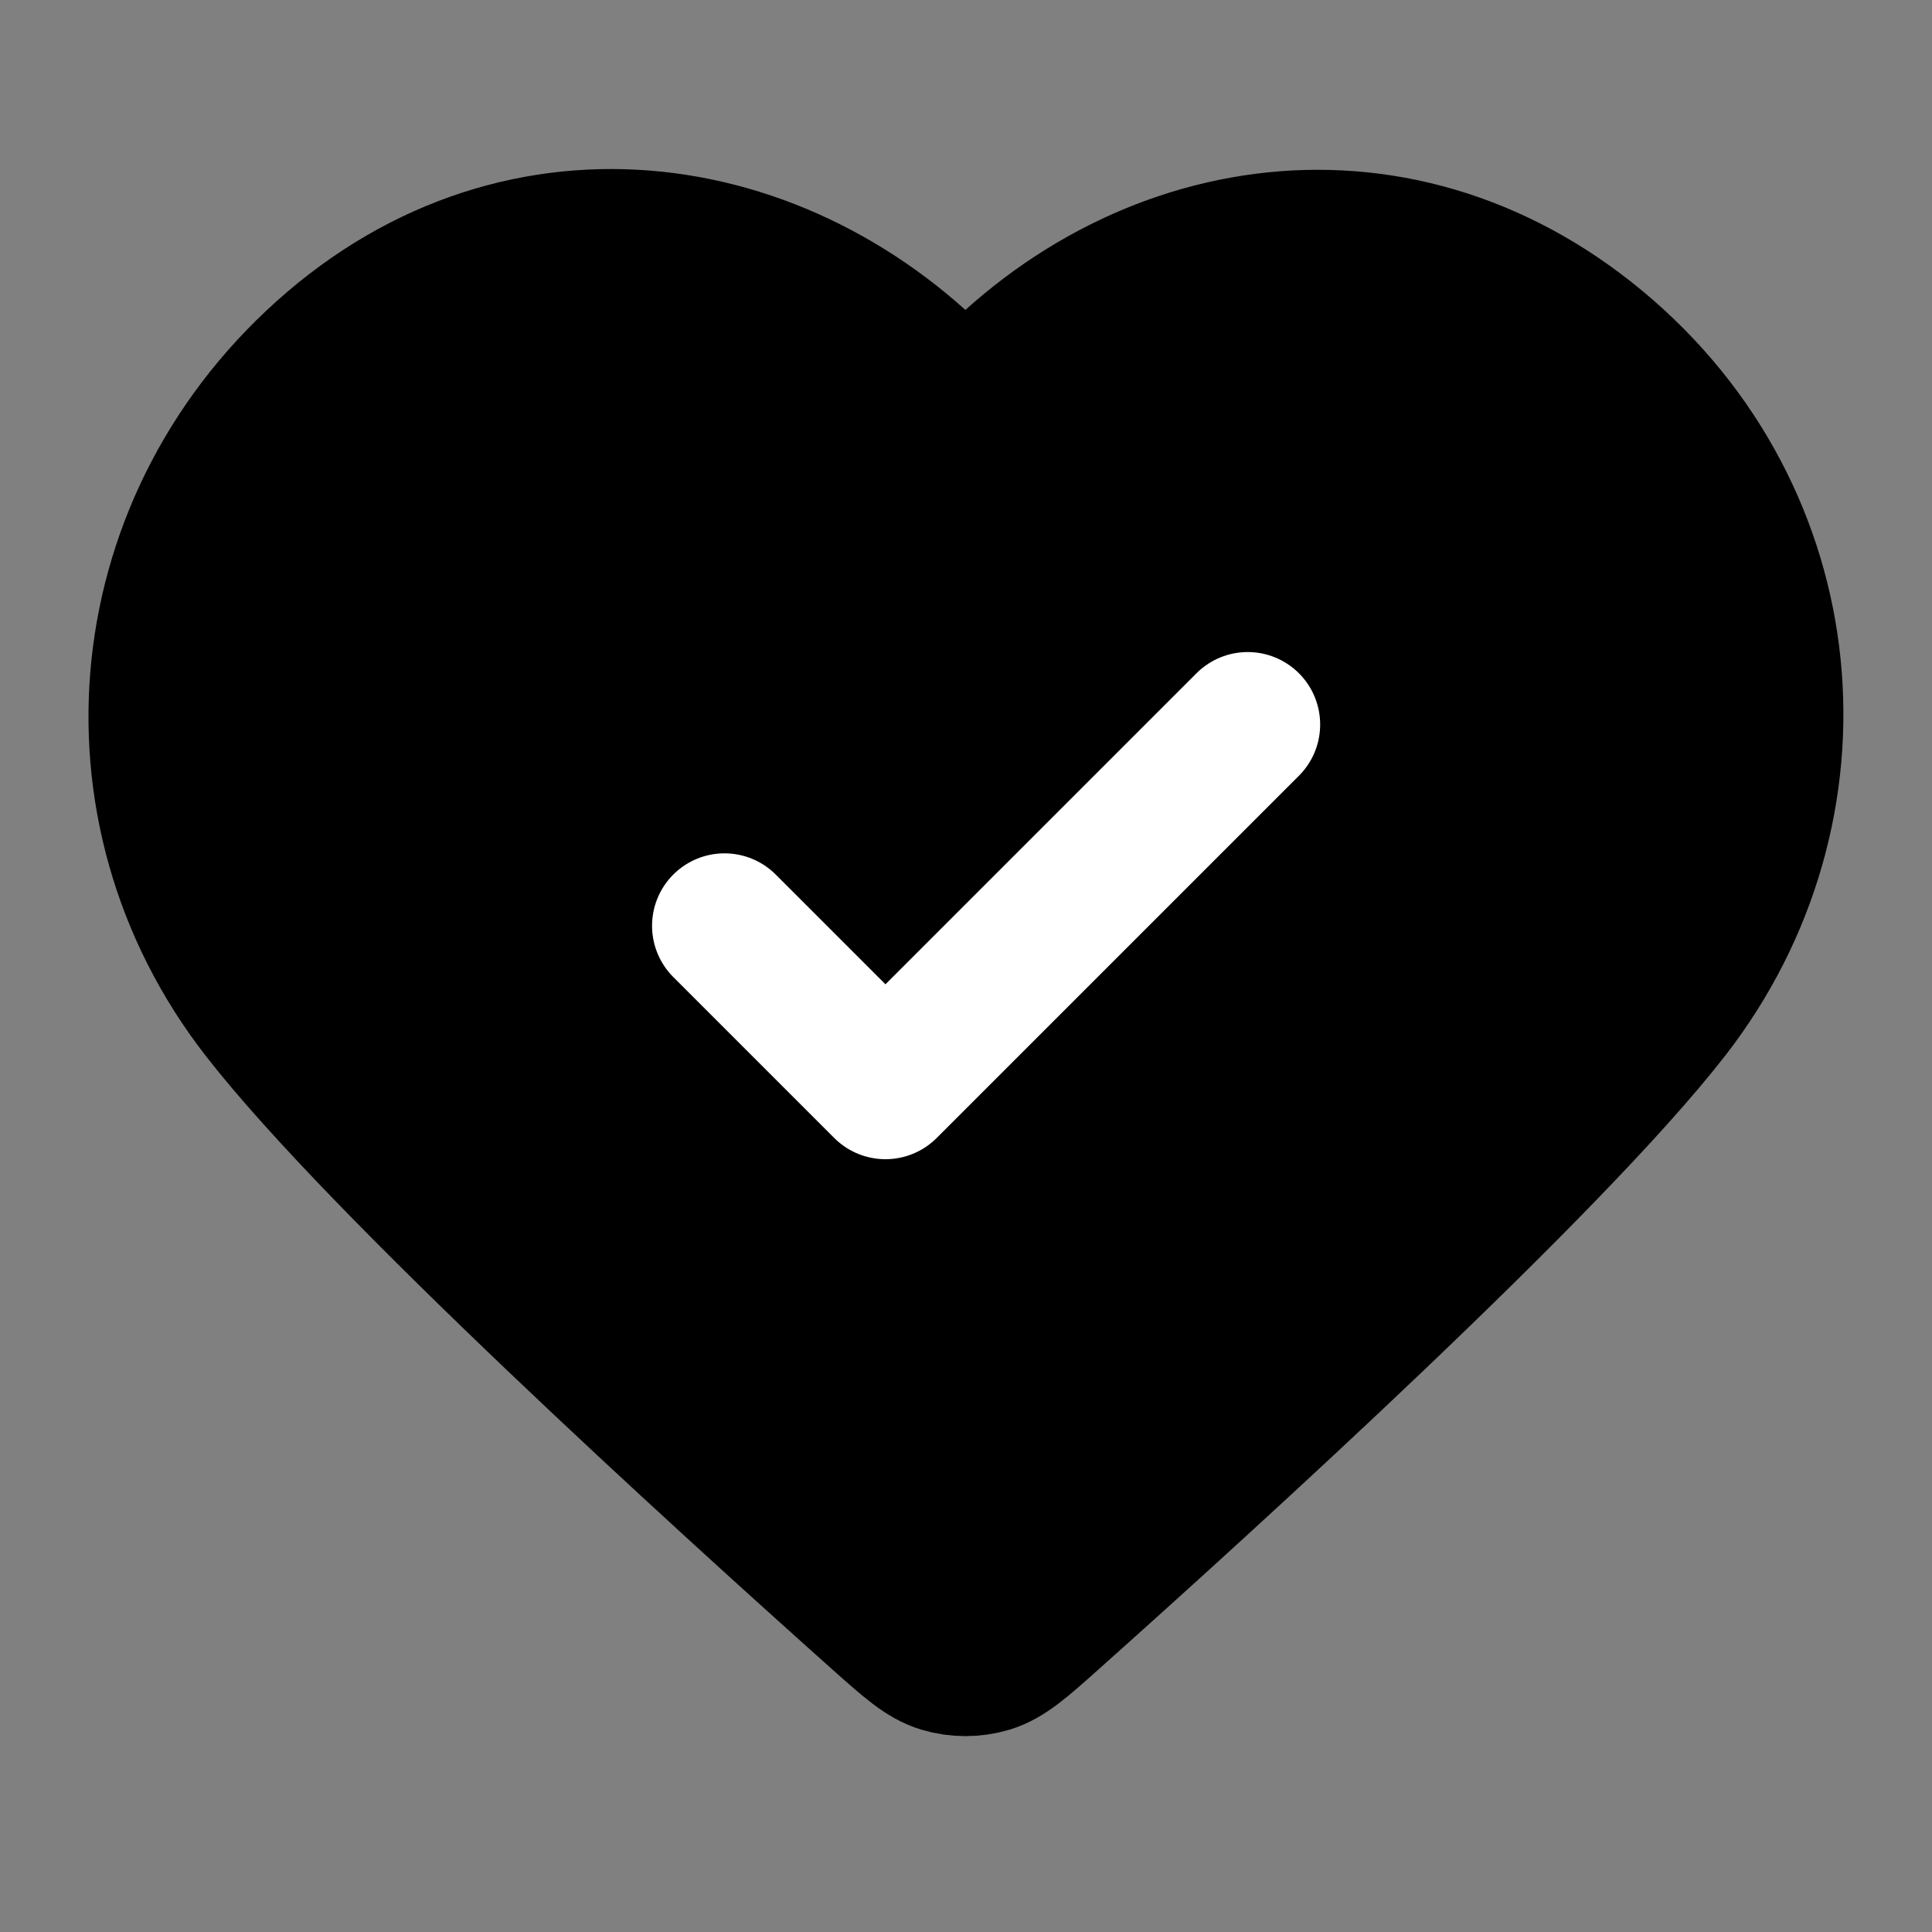 <svg width="16" height="16" viewBox="0 0 16 16" fill="none" xmlns="http://www.w3.org/2000/svg">
<rect x="0" y="0" width="16" height="16" fill="#808080" stroke="none"/>
<path fill-rule="evenodd" clip-rule="evenodd" d="M7.995 3.424C6.662 1.866 4.44 1.446 2.769 2.873C1.099 4.3 0.864 6.686 2.176 8.374C3.166 9.648 5.981 12.207 7.298 13.383C7.541 13.599 7.662 13.707 7.804 13.75C7.927 13.787 8.064 13.787 8.187 13.75C8.328 13.707 8.45 13.599 8.692 13.383C10.01 12.207 12.824 9.648 13.814 8.374C15.126 6.686 14.919 4.285 13.221 2.873C11.522 1.461 9.328 1.866 7.995 3.424Z" fill="black" stroke="black" stroke-width="1.2" stroke-linecap="round" stroke-linejoin="round"/>
<path d="M6 7.667L7.333 9L10.333 6" stroke="white" stroke-width="1.2" stroke-linecap="round" stroke-linejoin="round"/>
</svg>
